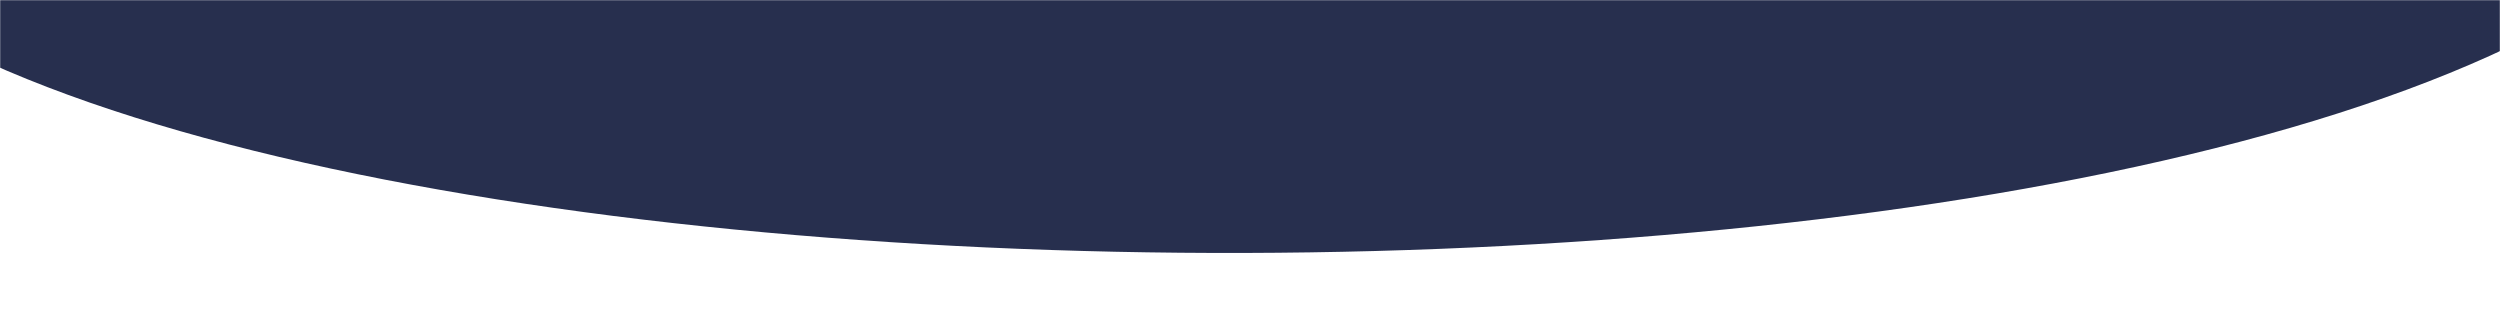 <svg width="1512" height="193" viewBox="0 0 1512 193" fill="none" xmlns="http://www.w3.org/2000/svg">
<g clip-path="url(#clip0_302_52)">
<mask id="mask0_302_52" style="mask-type:luminance" maskUnits="userSpaceOnUse" x="0" y="0" width="1512" height="193">
<path d="M1512 0H0V193H1512V0Z" fill="white"/>
</mask>
<g mask="url(#mask0_302_52)">
<path d="M653.145 -1091.73C208.664 -1038.1 -133.615 -1126.51 -249.154 -1401C-258.156 -1108.98 -193.208 -437.069 -156.275 -109.178C-119.527 217.065 1421.04 248.459 1647.06 -69.3C1743.36 -204.689 1846.65 -357.156 1655.98 -782.029C1478.92 -1176.58 1236.84 -1162.15 653.145 -1091.73Z" fill="#272F4E"/>
</g>
</g>
<defs>
<clipPath id="clip0_302_52">
<rect width="1512" height="193" fill="white"/>
</clipPath>
</defs>
</svg>
